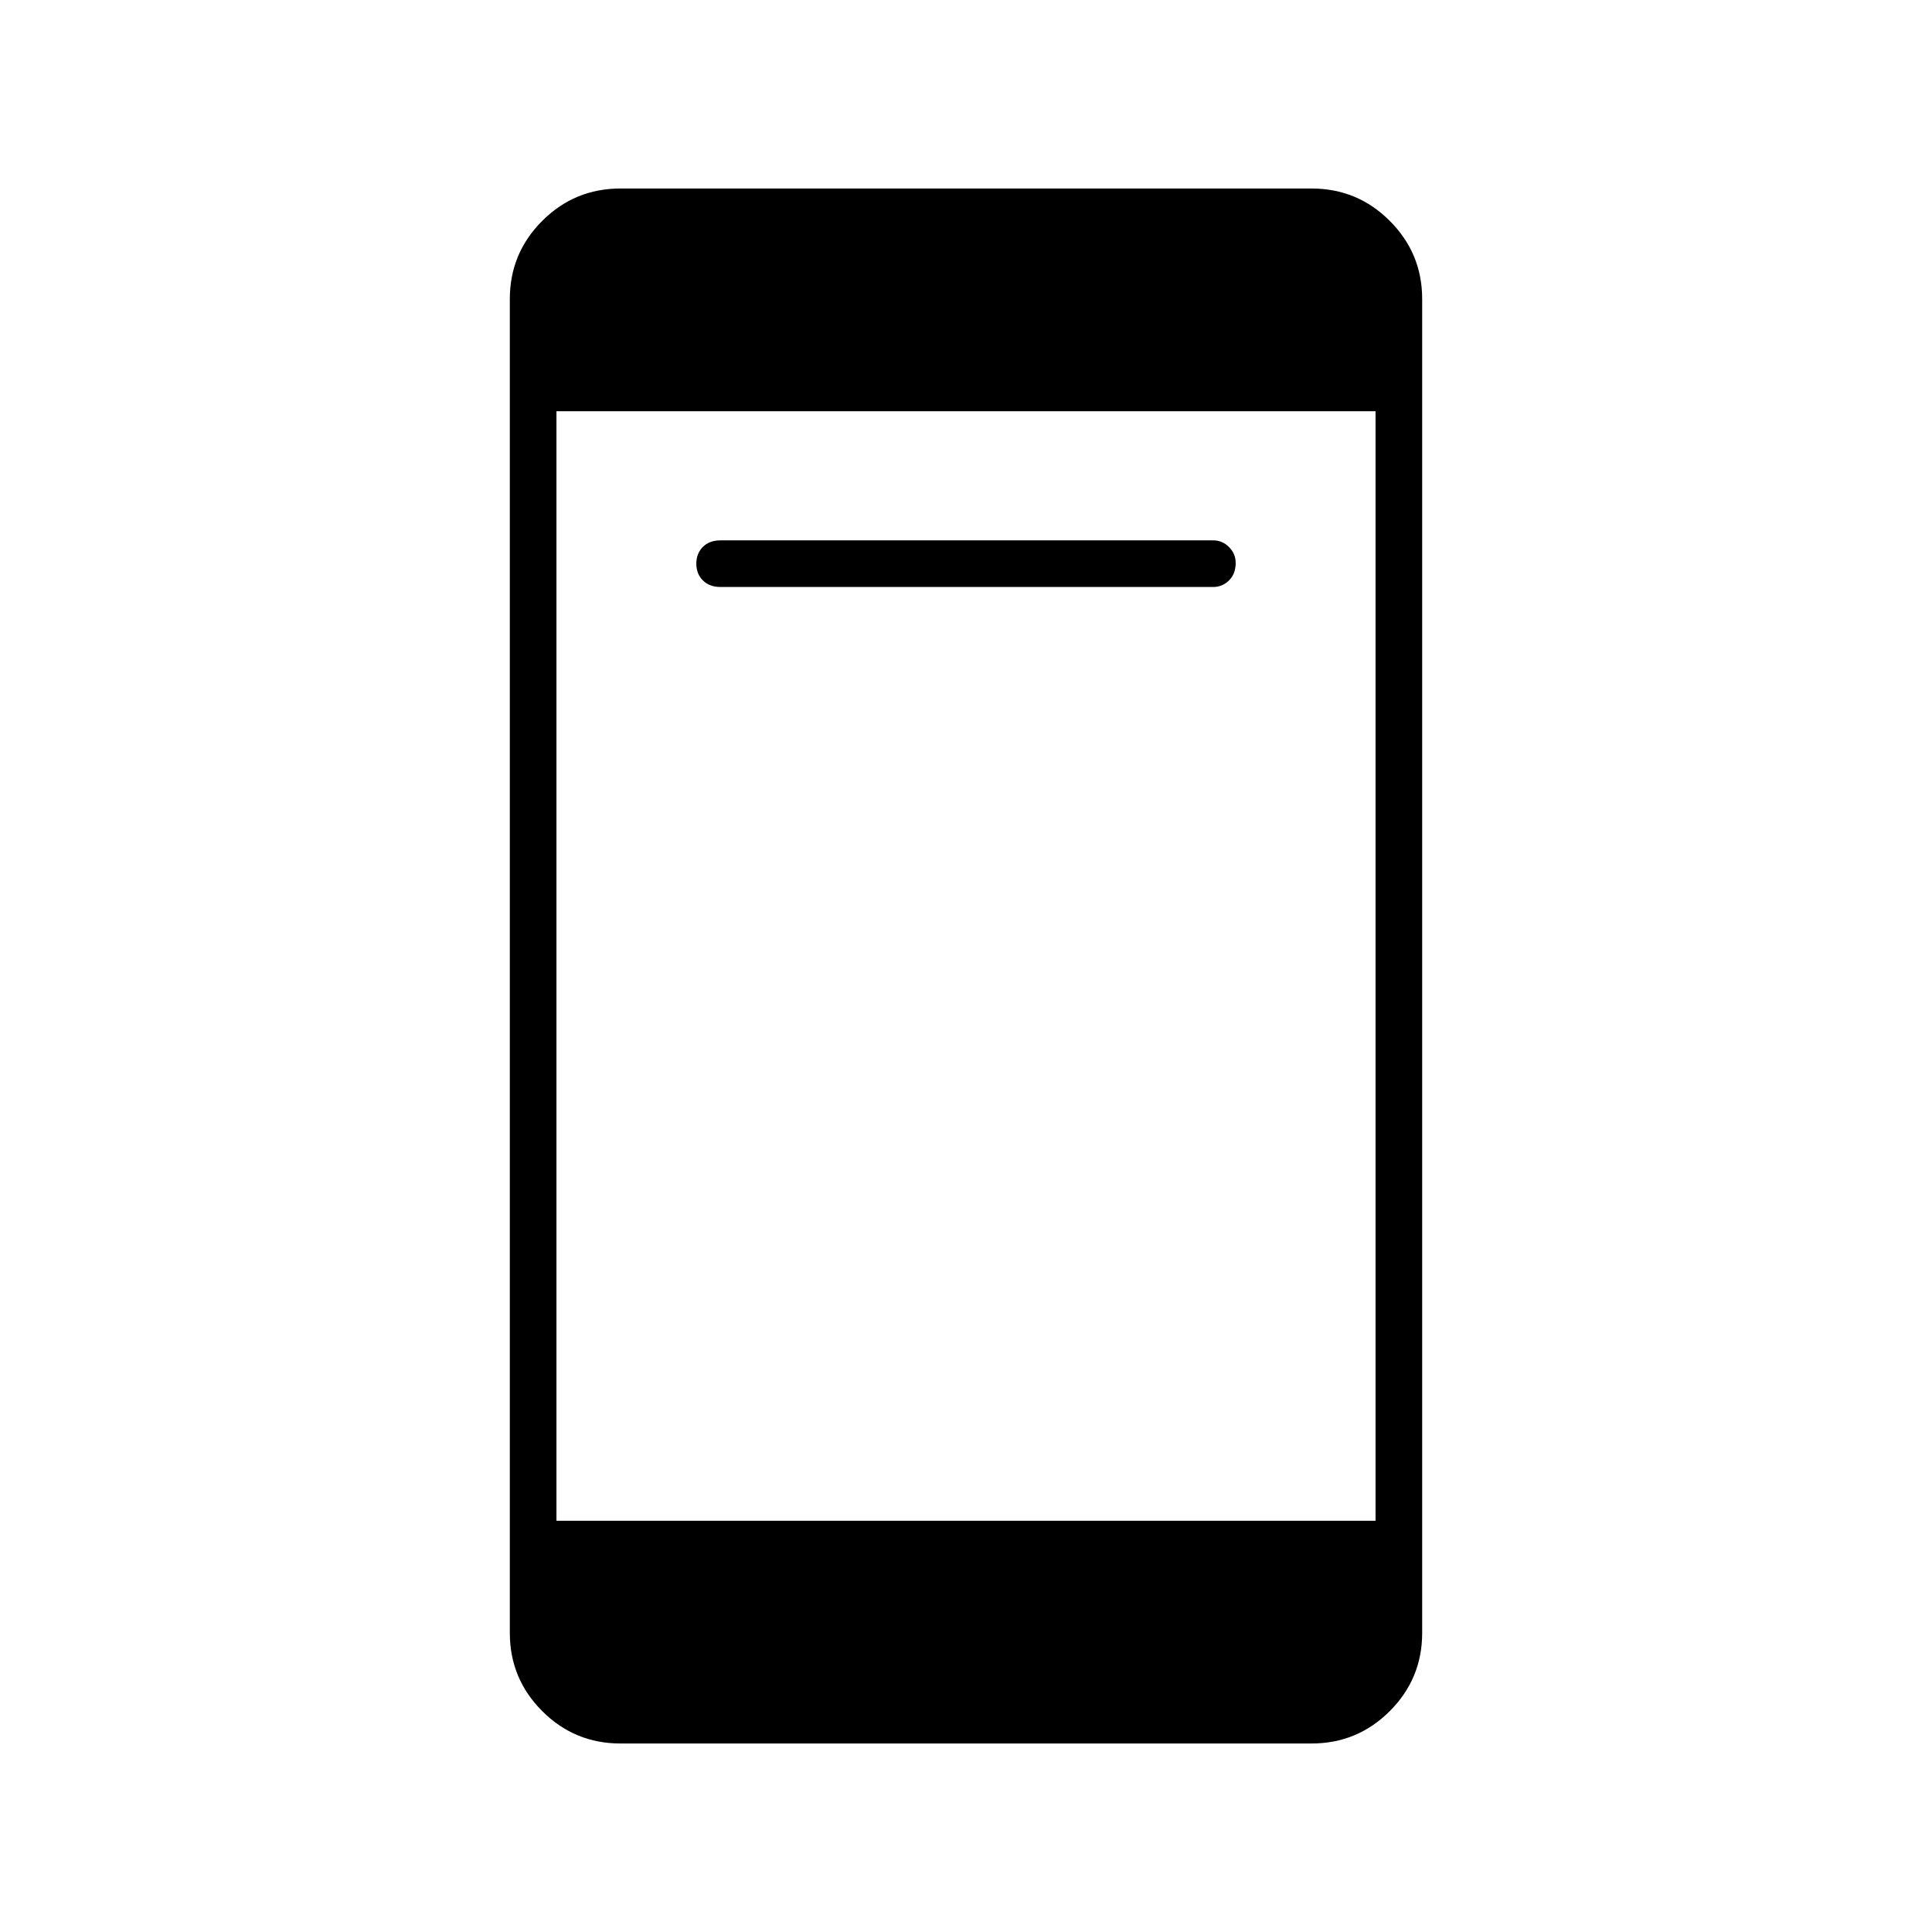 <svg xmlns="http://www.w3.org/2000/svg" height="40" viewBox="0 -960 960 960" width="40"><path d="M358-668.33q-5.48 0-8.74-3.27-3.26-3.26-3.26-8.33t3.26-8.32q3.26-3.25 8.74-3.25h244.83q4.53 0 7.85 3.32 3.32 3.33 3.32 7.86 0 5.49-3.32 8.74t-7.85 3.25H358ZM308.28-93.67q-22.76 0-38.85-16.09-16.1-16.1-16.1-38.83v-662.82q0-22.73 16.1-38.83 16.09-16.09 38.85-16.09h343.44q22.76 0 38.85 16.09 16.1 16.1 16.1 38.83v662.82q0 22.73-16.1 38.83-16.09 16.09-38.85 16.09H308.28ZM276.5-204.33h407v-551.34h-407v551.34Z"/></svg>